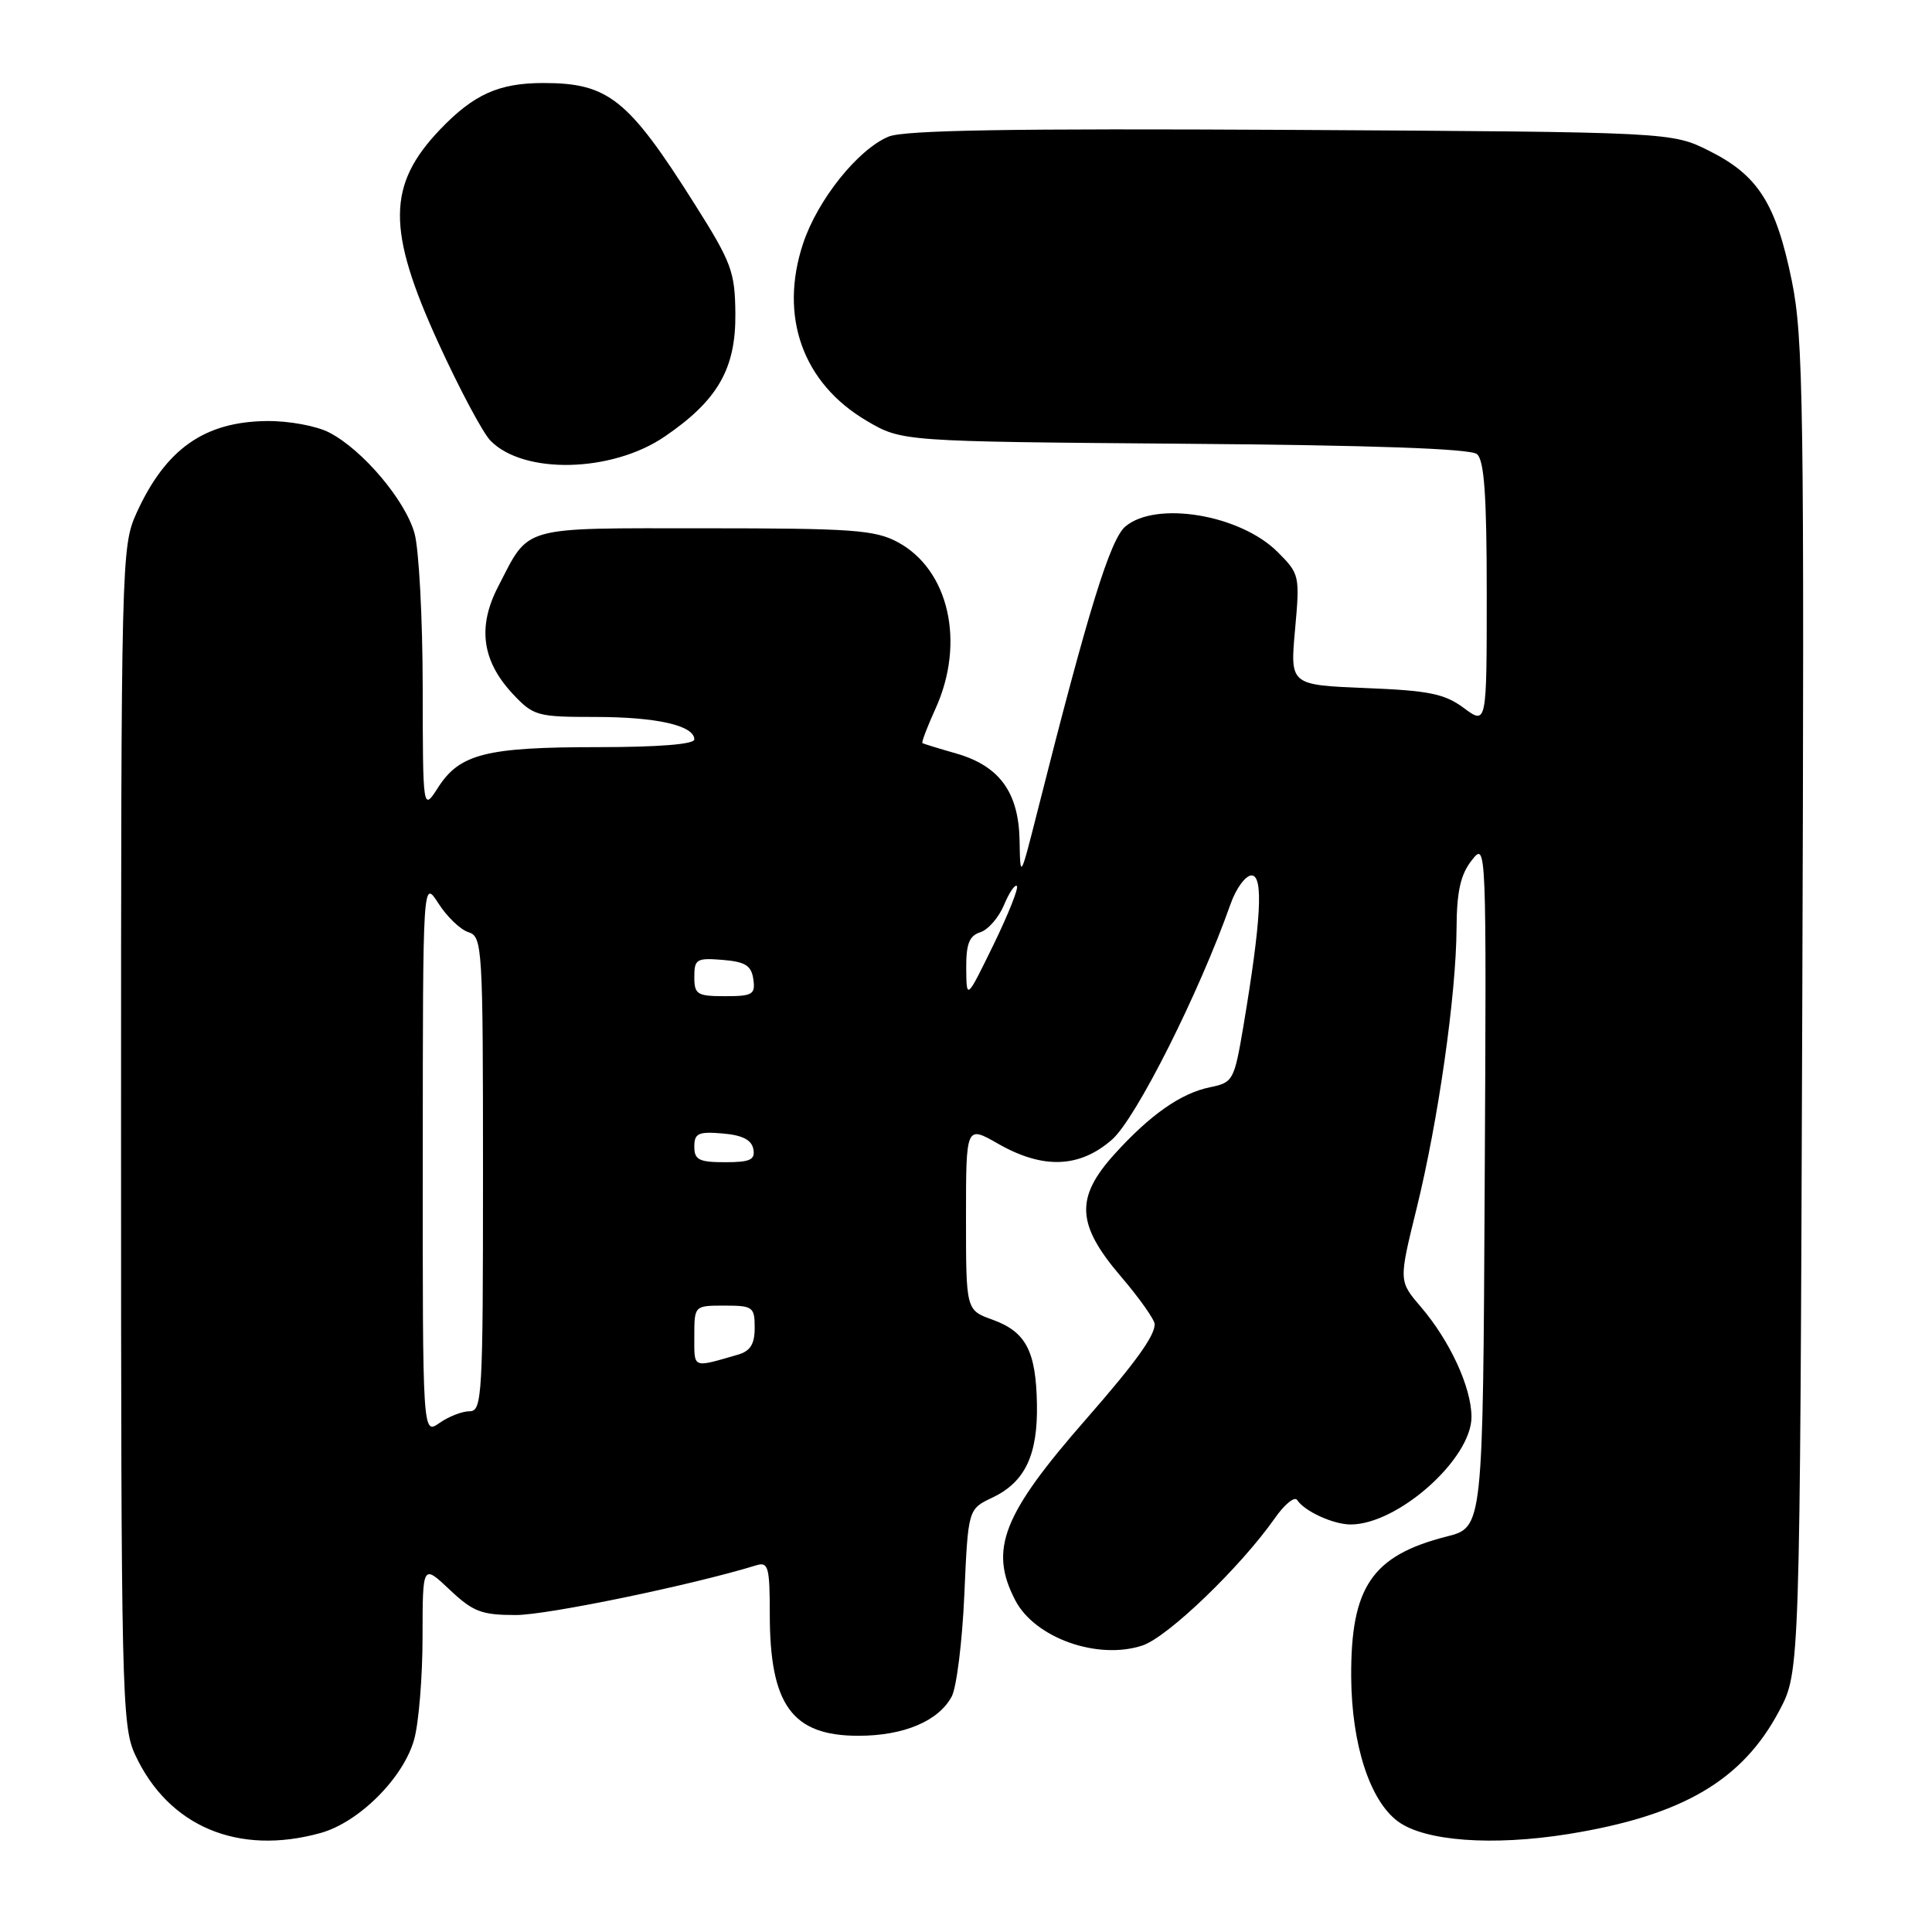 <?xml version="1.0" encoding="UTF-8" standalone="no"?>
<!DOCTYPE svg PUBLIC "-//W3C//DTD SVG 1.1//EN" "http://www.w3.org/Graphics/SVG/1.1/DTD/svg11.dtd" >
<svg xmlns="http://www.w3.org/2000/svg" xmlns:xlink="http://www.w3.org/1999/xlink" version="1.1" viewBox="0 0 256 256">
 <g >
 <path fill="currentColor"
d=" M 42.48 242.88 C 47.57 241.47 53.47 235.57 54.88 230.48 C 55.49 228.29 55.99 222.17 55.99 216.88 C 56.00 207.26 56.00 207.26 59.57 210.63 C 62.68 213.57 63.81 214.00 68.35 214.00 C 72.52 214.00 91.67 210.04 100.25 207.40 C 101.80 206.93 102.00 207.66 102.00 213.87 C 102.00 225.93 104.96 230.00 113.74 230.00 C 119.75 230.00 124.36 228.06 126.11 224.79 C 126.75 223.59 127.51 217.51 127.78 211.28 C 128.28 199.96 128.28 199.96 131.50 198.44 C 135.82 196.38 137.52 192.81 137.40 186.05 C 137.27 178.99 135.94 176.47 131.50 174.86 C 128.00 173.60 128.00 173.60 128.00 161.36 C 128.00 149.12 128.00 149.12 132.25 151.55 C 138.20 154.95 143.05 154.77 147.35 151.00 C 150.53 148.21 158.87 131.63 163.07 119.75 C 163.80 117.69 165.05 116.00 165.84 116.00 C 167.44 116.00 167.11 121.94 164.76 135.96 C 163.54 143.16 163.39 143.44 160.36 144.06 C 156.47 144.85 152.40 147.71 147.65 152.96 C 142.46 158.71 142.64 162.25 148.50 169.11 C 150.98 172.01 153.00 174.87 153.00 175.47 C 153.00 177.04 150.42 180.60 143.95 188.00 C 132.84 200.69 131.03 205.30 134.52 212.03 C 137.10 217.03 145.43 220.00 151.37 218.04 C 154.73 216.93 164.37 207.66 168.93 201.16 C 170.21 199.32 171.55 198.24 171.88 198.76 C 172.86 200.26 176.68 202.00 178.97 202.00 C 185.24 202.00 195.02 193.28 194.98 187.72 C 194.95 183.79 192.12 177.66 188.23 173.12 C 185.34 169.74 185.34 169.74 187.71 160.12 C 190.57 148.50 192.95 131.86 193.00 123.00 C 193.03 118.10 193.53 115.88 195.01 114.00 C 196.96 111.51 196.97 111.63 196.73 156.93 C 196.50 202.37 196.50 202.37 191.72 203.59 C 181.79 206.12 178.97 210.26 179.04 222.22 C 179.10 231.14 181.51 238.61 185.24 241.35 C 188.79 243.97 197.76 244.63 207.82 243.02 C 222.93 240.58 230.89 235.92 235.78 226.65 C 238.50 221.50 238.50 221.50 238.81 133.50 C 239.09 53.79 238.96 44.72 237.42 37.19 C 235.33 26.97 232.95 23.23 226.50 20.00 C 221.50 17.50 221.50 17.50 171.04 17.21 C 134.13 17.01 119.83 17.24 117.75 18.10 C 113.69 19.78 108.34 26.47 106.42 32.25 C 103.20 41.93 106.37 50.78 114.84 55.76 C 119.50 58.50 119.50 58.50 156.95 58.80 C 181.80 58.99 194.84 59.45 195.70 60.17 C 196.67 60.97 197.00 65.61 197.00 78.65 C 197.00 96.06 197.00 96.06 193.96 93.81 C 191.41 91.92 189.33 91.50 180.93 91.17 C 170.94 90.76 170.94 90.76 171.60 83.44 C 172.25 76.27 172.20 76.05 169.30 73.15 C 164.36 68.20 153.22 66.33 149.13 69.75 C 147.11 71.44 144.21 80.82 137.47 107.50 C 135.19 116.50 135.19 116.50 135.10 111.38 C 134.98 104.98 132.44 101.49 126.70 99.84 C 124.39 99.18 122.38 98.56 122.23 98.47 C 122.08 98.37 122.86 96.32 123.96 93.90 C 127.94 85.14 125.74 75.47 118.94 71.83 C 115.93 70.22 112.92 70.00 93.42 70.00 C 68.68 70.00 70.23 69.56 65.99 77.76 C 63.25 83.07 63.87 87.57 67.93 91.93 C 70.68 94.86 71.16 95.00 78.84 95.00 C 87.01 95.00 92.00 96.13 92.00 97.98 C 92.00 98.62 87.26 99.00 79.15 99.00 C 64.44 99.00 60.91 99.89 58.06 104.33 C 56.03 107.50 56.03 107.50 56.01 91.00 C 56.00 81.92 55.51 72.78 54.93 70.68 C 53.71 66.29 48.05 59.59 43.62 57.31 C 41.96 56.44 38.26 55.76 35.41 55.79 C 27.09 55.86 21.94 59.49 18.08 68.00 C 16.09 72.41 16.04 74.13 16.04 150.50 C 16.04 224.31 16.14 228.71 17.90 232.50 C 22.30 242.01 31.55 245.92 42.48 242.88 Z  M 88.07 57.85 C 95.10 53.06 97.51 48.86 97.44 41.57 C 97.39 36.00 96.95 34.80 92.02 27.00 C 83.24 13.10 80.61 11.00 72.00 11.00 C 66.10 11.00 62.77 12.50 58.31 17.16 C 51.29 24.51 51.24 30.44 58.07 45.40 C 60.86 51.50 63.97 57.35 64.99 58.39 C 69.39 62.90 81.08 62.62 88.07 57.85 Z  M 56.02 153.31 C 56.03 116.50 56.03 116.50 58.09 119.70 C 59.22 121.47 61.01 123.19 62.07 123.52 C 63.92 124.11 64.00 125.39 64.00 155.57 C 64.00 185.02 63.89 187.00 62.22 187.00 C 61.24 187.00 59.44 187.70 58.22 188.56 C 56.00 190.11 56.00 190.11 56.02 153.31 Z  M 92.00 177.07 C 92.00 173.00 92.00 173.00 96.00 173.00 C 99.76 173.00 100.00 173.18 100.00 175.93 C 100.00 178.12 99.42 179.03 97.75 179.51 C 91.68 181.26 92.00 181.39 92.00 177.07 Z  M 92.00 151.94 C 92.00 150.17 92.53 149.92 95.74 150.19 C 98.36 150.41 99.58 151.03 99.82 152.25 C 100.09 153.68 99.41 154.00 96.07 154.00 C 92.63 154.00 92.00 153.68 92.00 151.94 Z  M 92.00 129.44 C 92.00 127.09 92.31 126.91 95.75 127.19 C 98.76 127.44 99.56 127.94 99.82 129.75 C 100.11 131.77 99.72 132.00 96.07 132.00 C 92.37 132.00 92.00 131.77 92.00 129.44 Z  M 128.03 128.32 C 128.01 125.07 128.43 124.00 129.89 123.53 C 130.93 123.20 132.34 121.58 133.03 119.93 C 133.71 118.29 134.48 117.15 134.74 117.40 C 135.00 117.66 133.60 121.16 131.64 125.19 C 128.07 132.50 128.07 132.50 128.03 128.32 Z "/>
</g>
</svg>